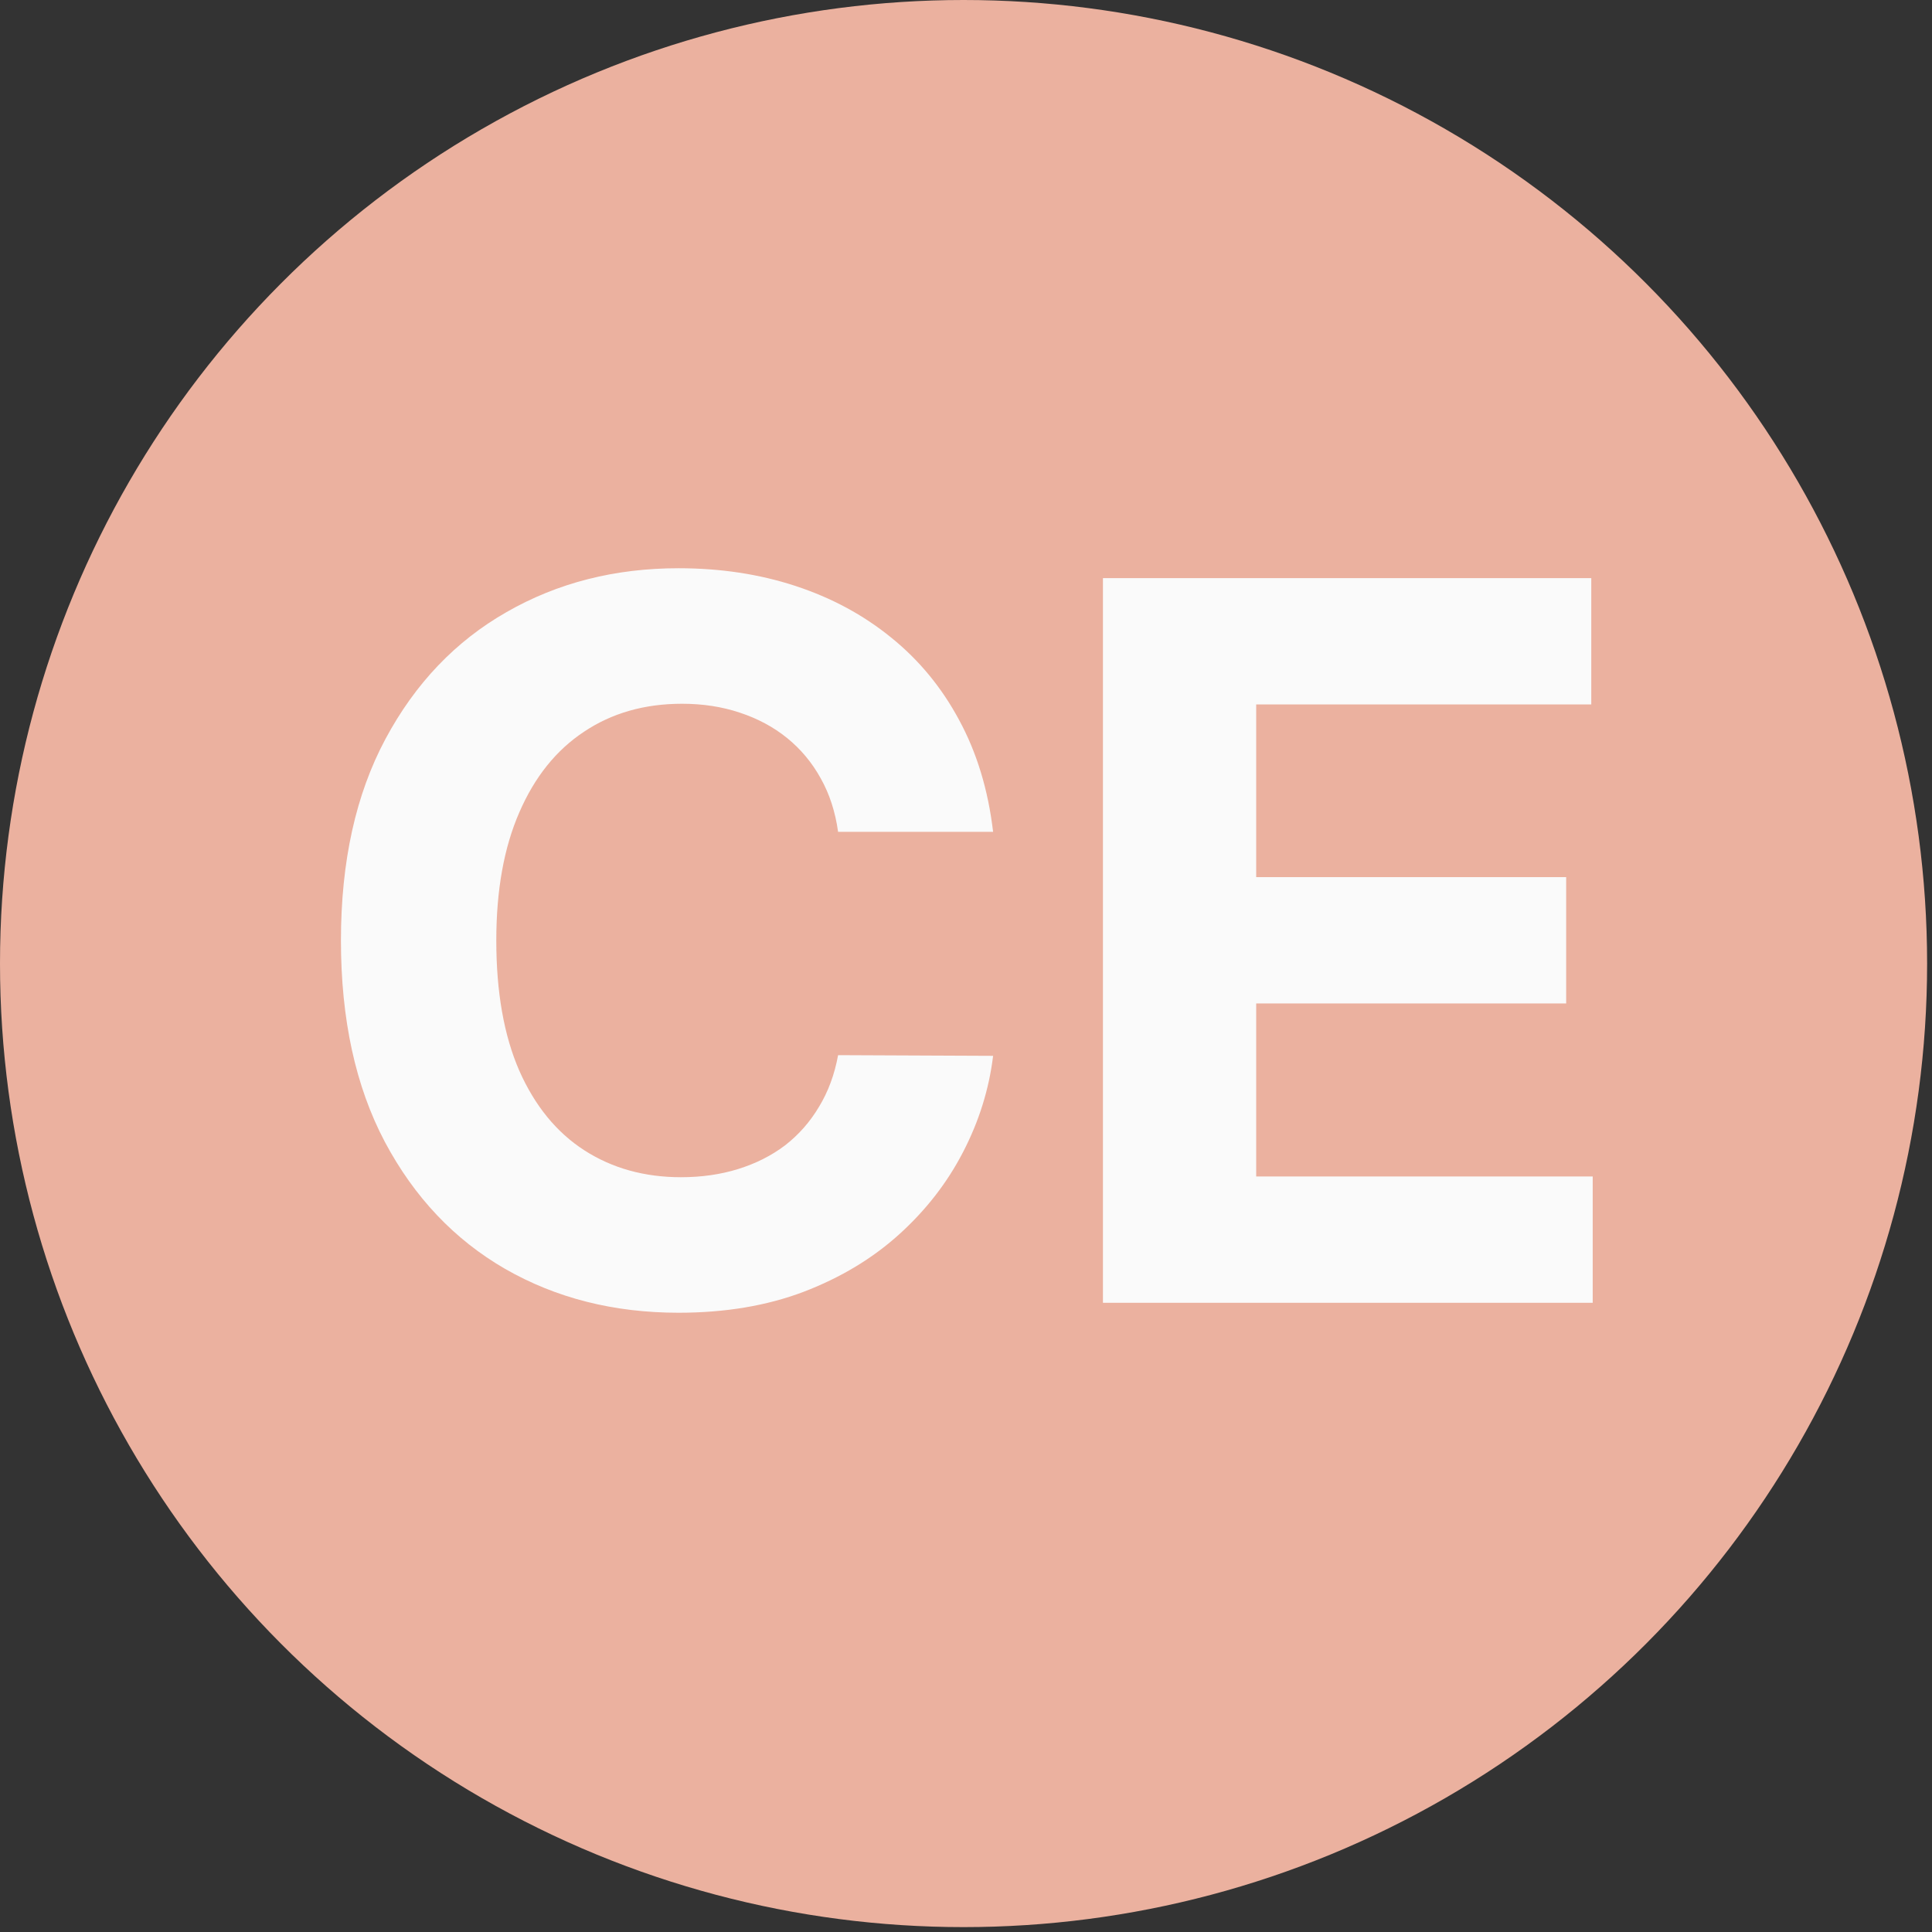 <svg width="34" height="34" viewBox="0 0 34 34" fill="none" xmlns="http://www.w3.org/2000/svg">
<rect x="0" y="0" width="34" height="34" fill="#333333" stroke="none"/>
<circle cx="16.957" cy="16.957" r="16.957" fill="#EBB19F"/>
<path d="M19.41 22.927V10.174H28.004V12.397H22.107V15.436H27.562V17.659H22.107V20.704H28.029V22.927H19.41Z" fill="#FAFAFA"/>
<path d="M17.477 14.639H14.749C14.7 14.286 14.598 13.973 14.444 13.699C14.291 13.421 14.093 13.184 13.853 12.989C13.612 12.794 13.334 12.645 13.018 12.541C12.707 12.437 12.368 12.385 12.003 12.385C11.343 12.385 10.768 12.549 10.278 12.877C9.788 13.201 9.408 13.674 9.139 14.297C8.869 14.915 8.734 15.667 8.734 16.551C8.734 17.46 8.869 18.224 9.139 18.843C9.413 19.461 9.794 19.928 10.284 20.244C10.774 20.559 11.341 20.717 11.984 20.717C12.346 20.717 12.68 20.669 12.987 20.574C13.298 20.478 13.574 20.339 13.815 20.157C14.056 19.97 14.255 19.744 14.413 19.478C14.575 19.212 14.687 18.909 14.749 18.569L17.477 18.581C17.406 19.166 17.23 19.731 16.948 20.275C16.669 20.815 16.294 21.298 15.82 21.726C15.351 22.149 14.791 22.486 14.139 22.735C13.491 22.98 12.759 23.102 11.941 23.102C10.803 23.102 9.786 22.845 8.889 22.33C7.997 21.815 7.291 21.07 6.772 20.094C6.257 19.119 6 17.938 6 16.551C6 15.16 6.262 13.977 6.785 13.002C7.308 12.026 8.018 11.283 8.914 10.772C9.811 10.257 10.82 10 11.941 10C12.68 10 13.365 10.104 13.996 10.311C14.631 10.519 15.194 10.822 15.683 11.22C16.173 11.615 16.572 12.099 16.879 12.671C17.19 13.244 17.39 13.9 17.477 14.639Z" fill="#FAFAFA"/>
</svg>
